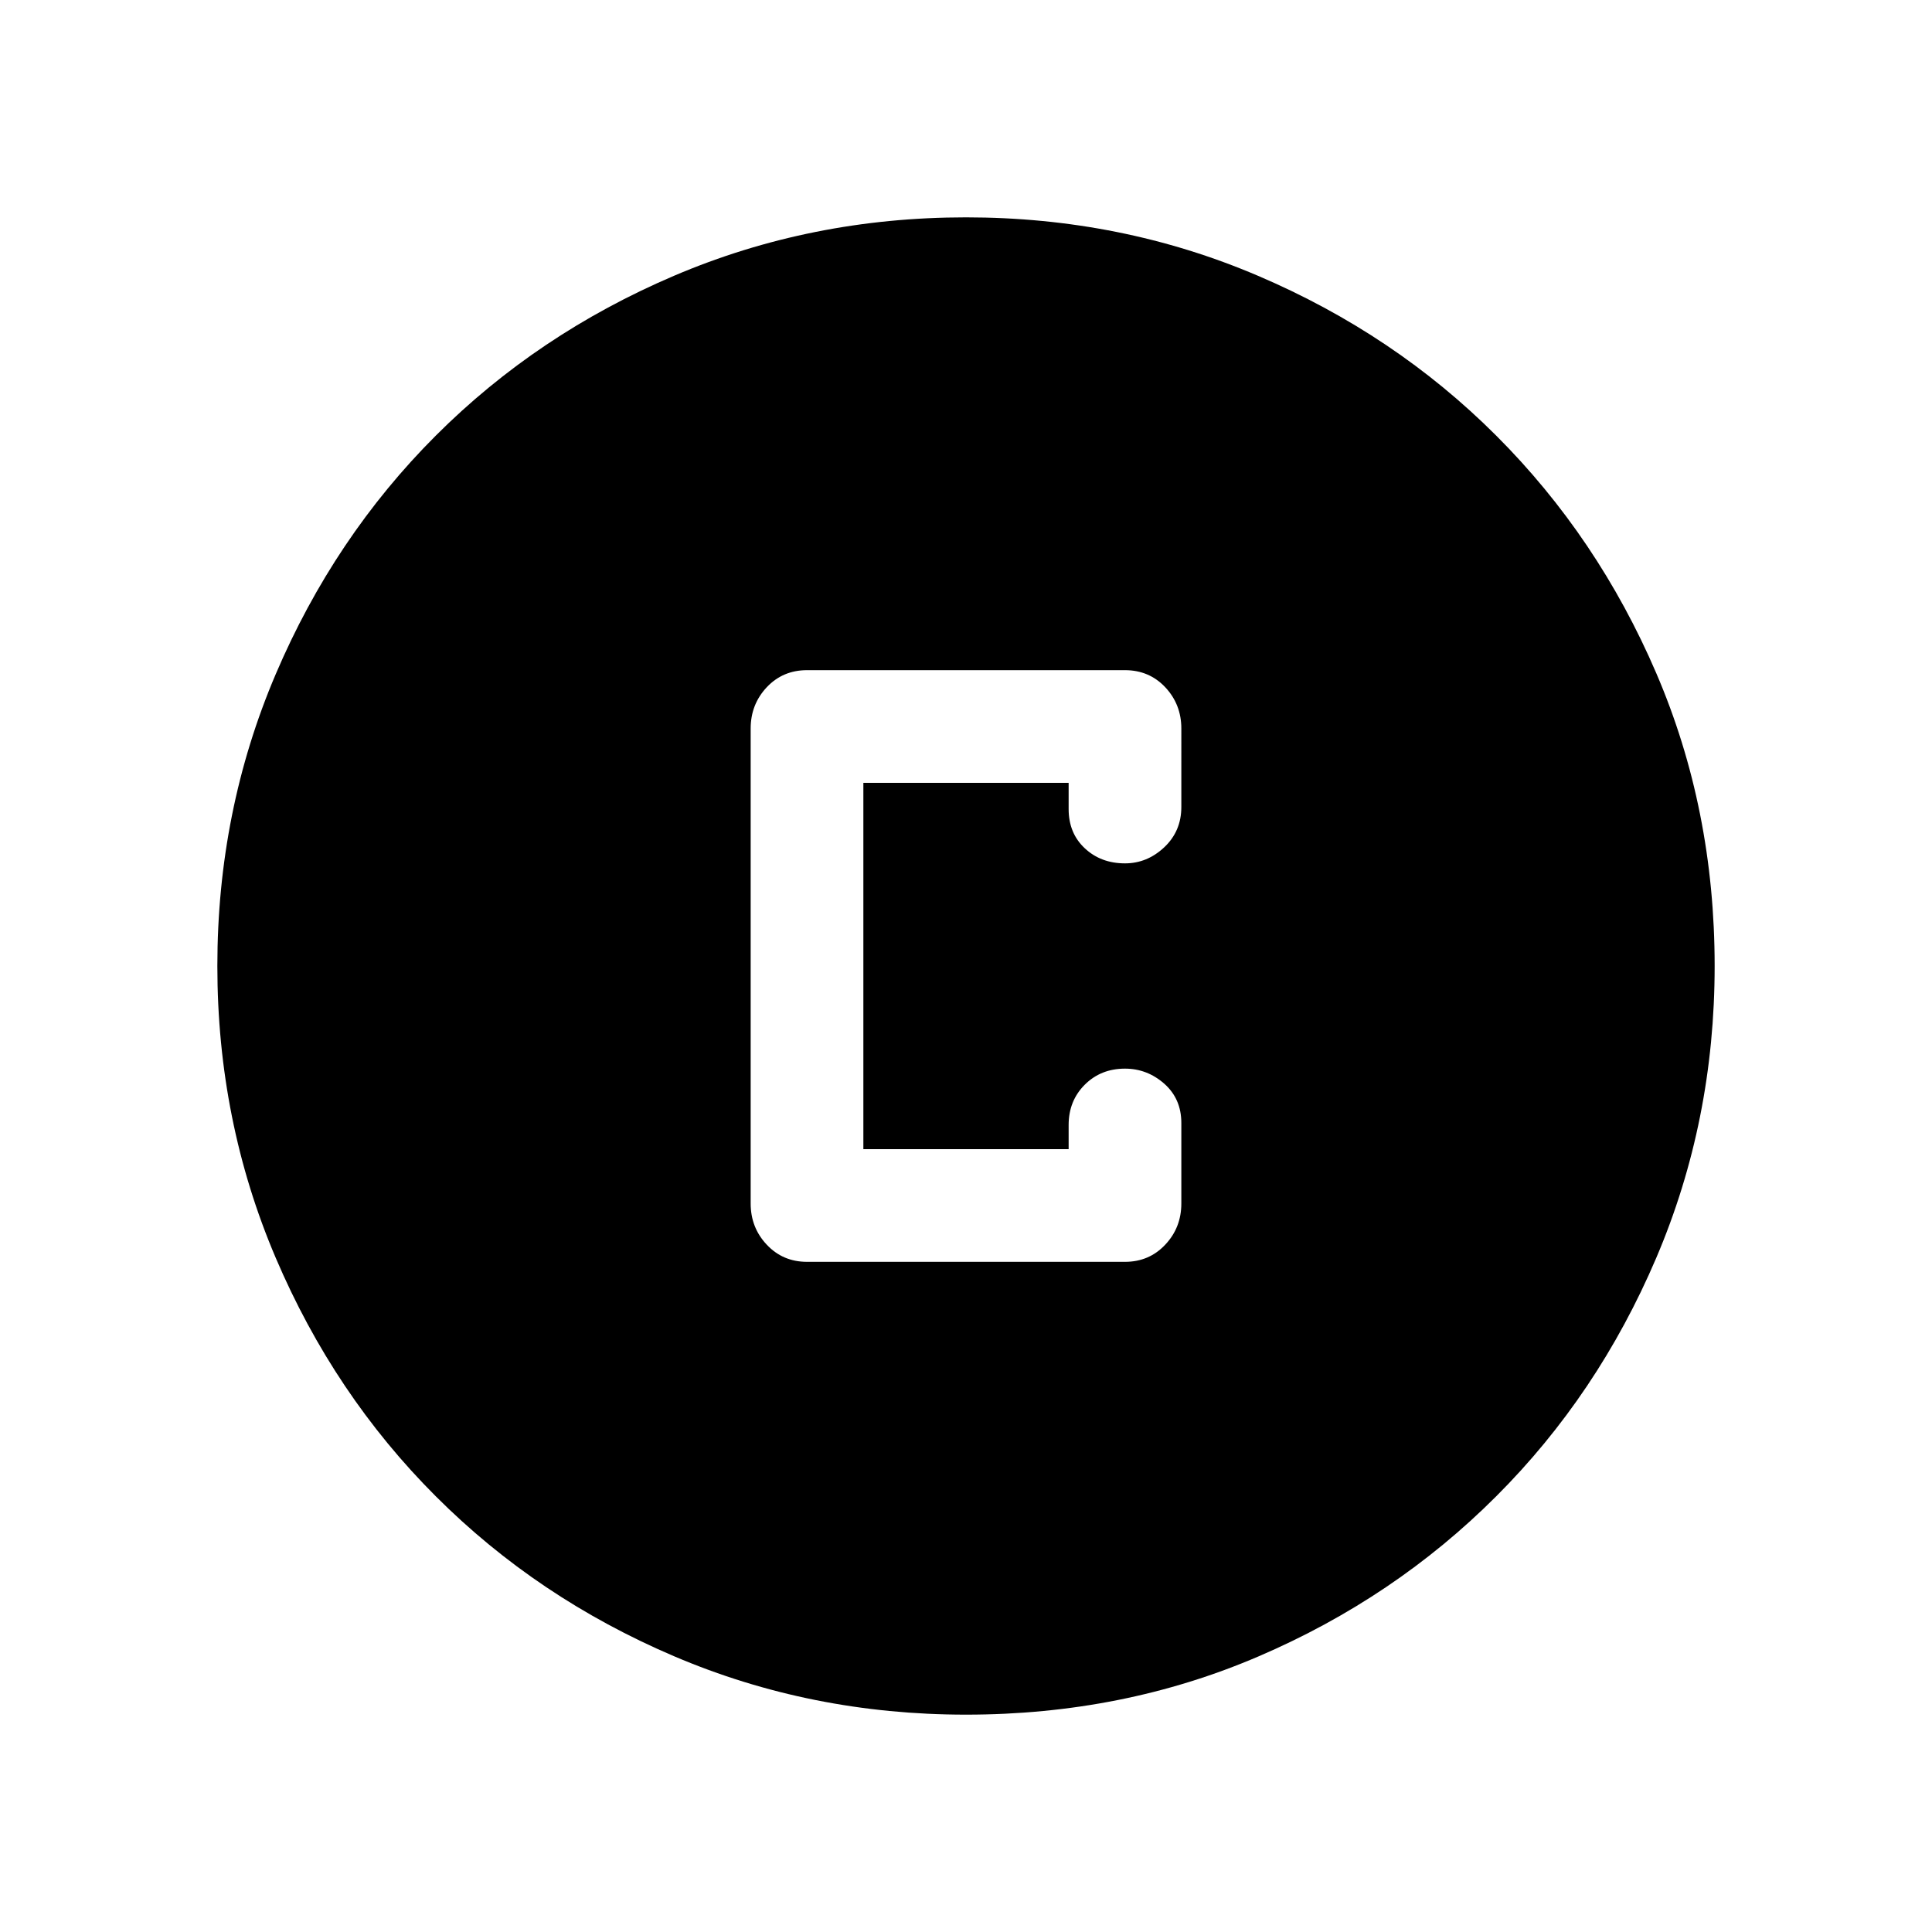 <svg xmlns="http://www.w3.org/2000/svg" height="24" width="24"><path d="M10.025 15.675h3.95q.3 0 .5-.213.2-.212.2-.512v-1q0-.3-.212-.488-.213-.187-.488-.187-.3 0-.5.2t-.2.5v.3h-2.55v-4.55h2.55v.325q0 .3.2.487.2.188.5.188.275 0 .488-.2.212-.2.212-.5V9.05q0-.3-.2-.513-.2-.212-.5-.212h-3.95q-.3 0-.5.212-.2.213-.2.513v5.9q0 .3.2.512.2.213.5.213ZM12 21.3q-1.925 0-3.625-.725t-2.962-1.988q-1.263-1.262-1.988-2.962Q2.7 13.925 2.7 12t.725-3.625q.725-1.7 1.988-2.963Q6.675 4.15 8.375 3.425 10.075 2.7 12 2.7t3.625.725q1.7.725 2.962 1.987 1.263 1.263 1.988 2.951Q21.3 10.05 21.3 12q0 1.925-.725 3.625t-1.988 2.962q-1.262 1.263-2.95 1.988Q13.95 21.3 12 21.3Z"/></svg>